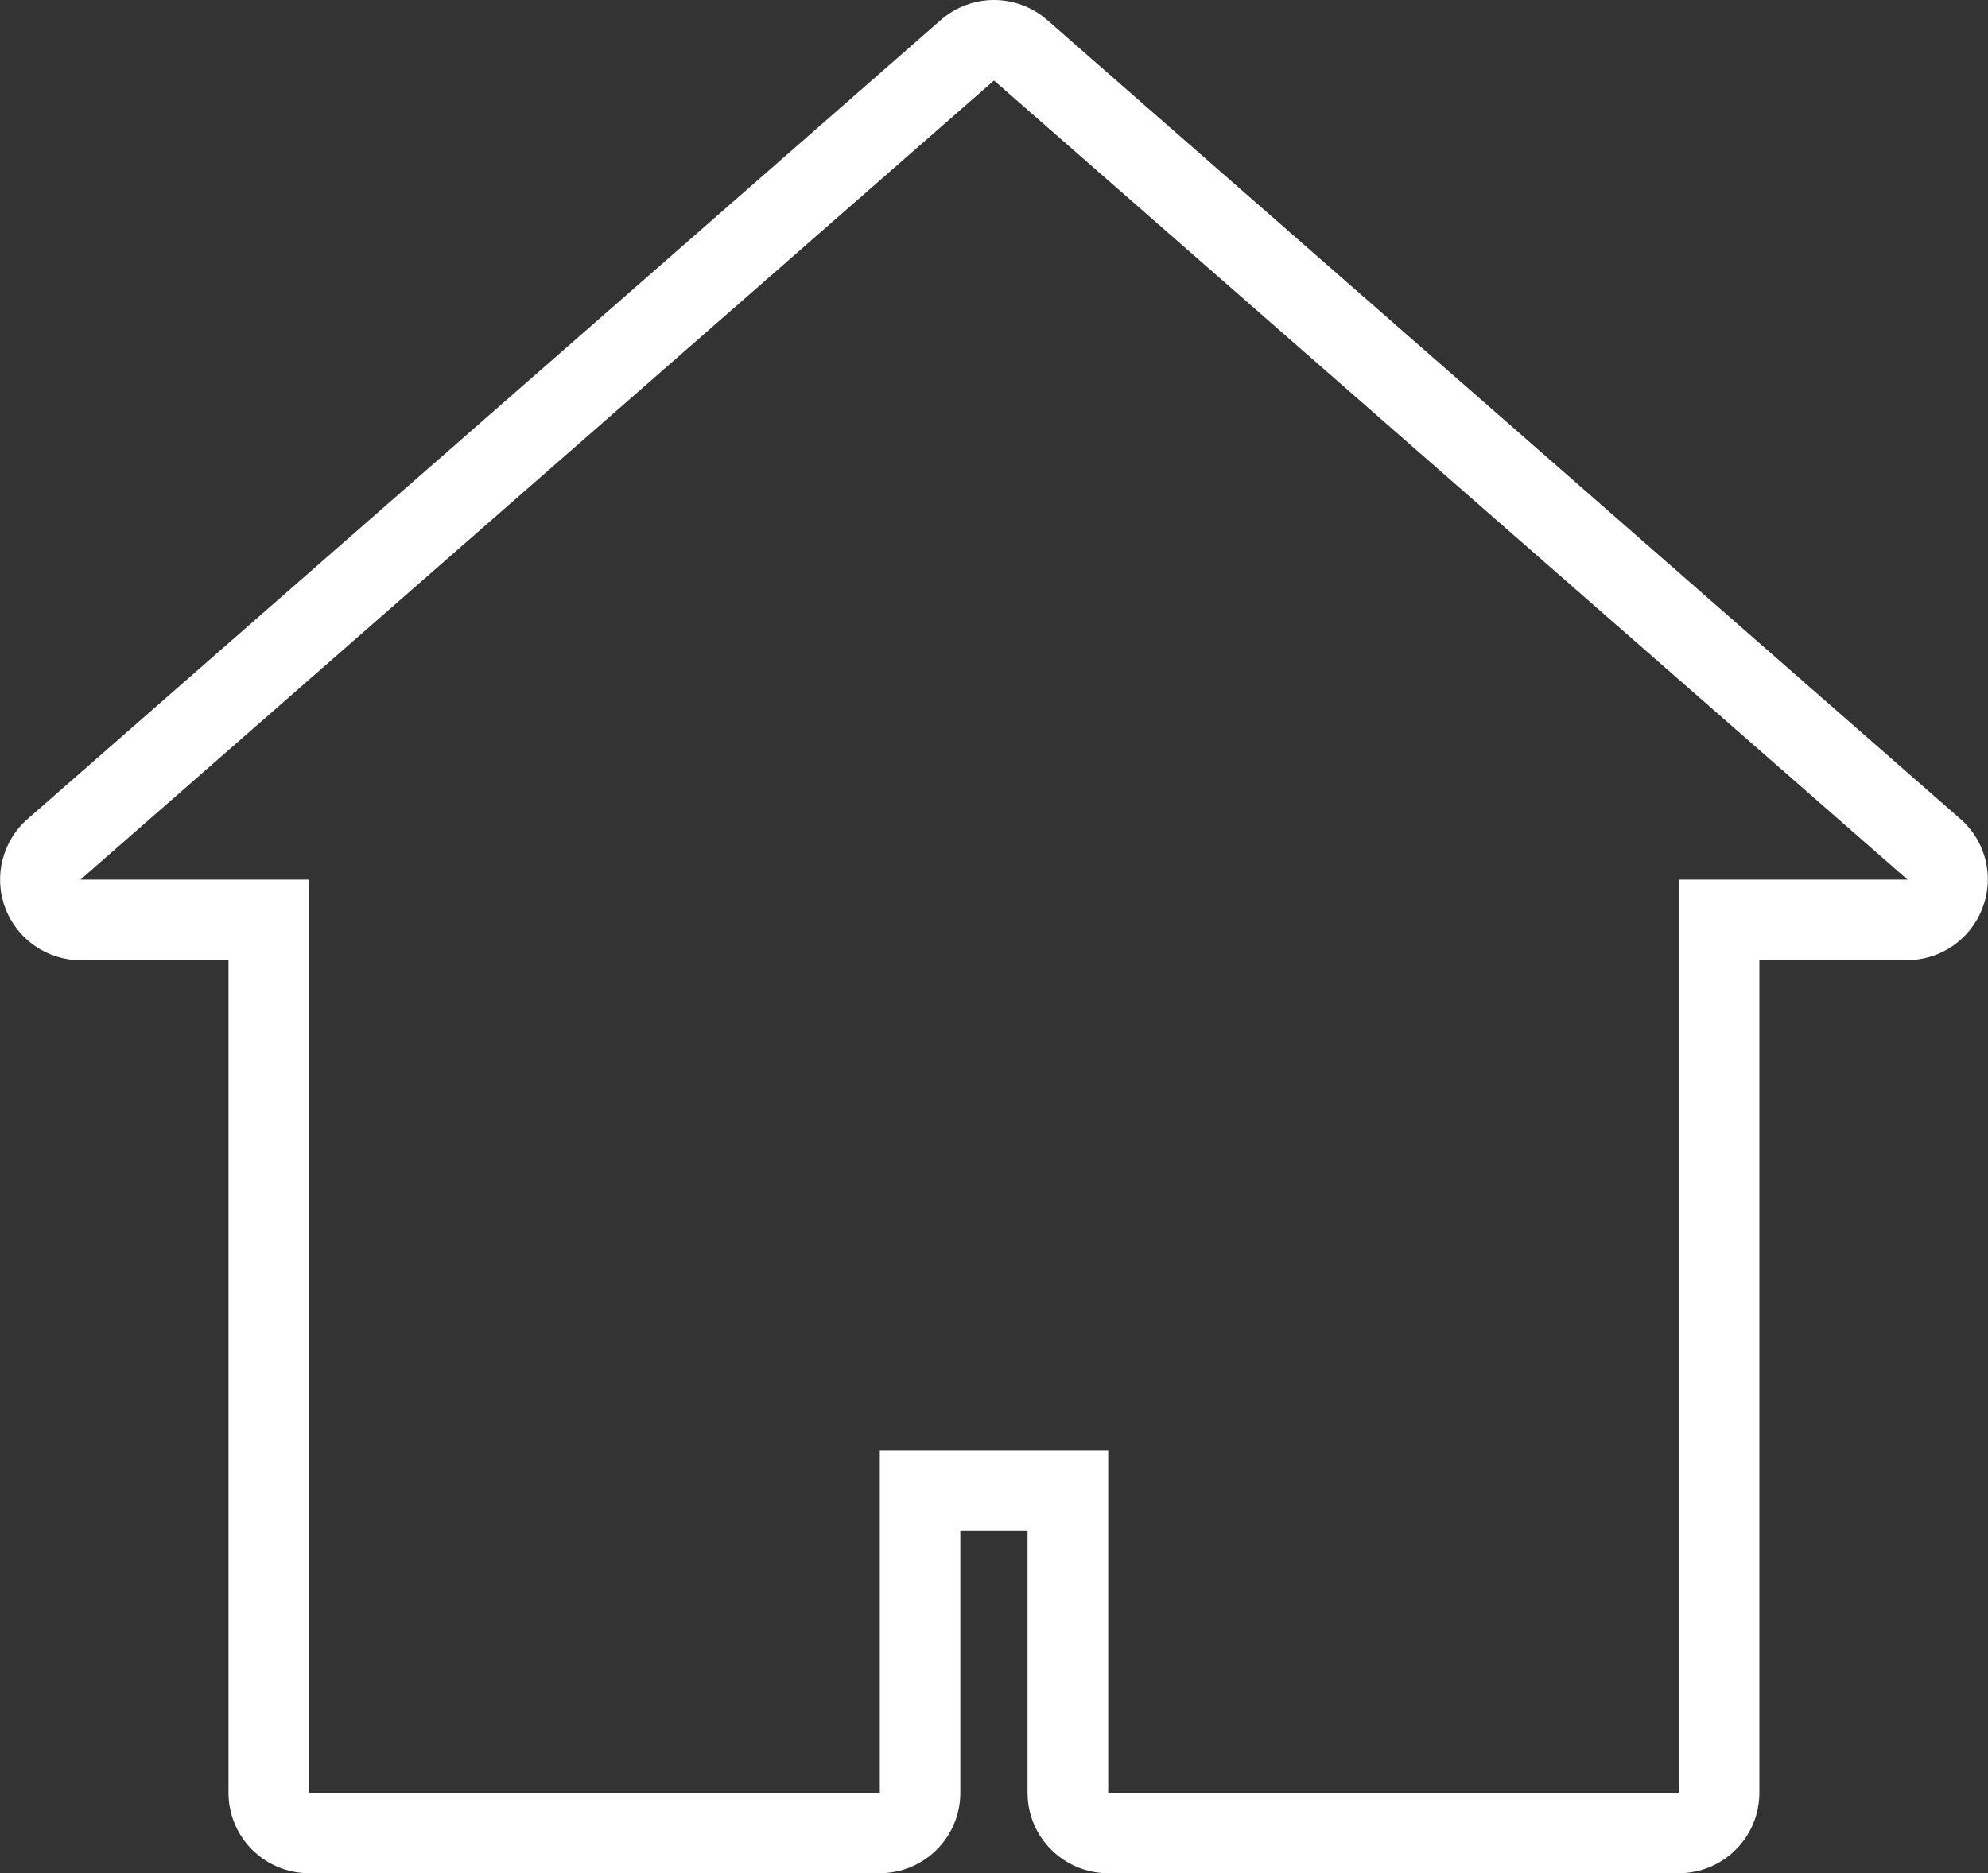 <?xml version="1.0" encoding="utf-8"?>
<!-- Generator: Adobe Illustrator 16.0.0, SVG Export Plug-In . SVG Version: 6.00 Build 0)  -->
<!DOCTYPE svg PUBLIC "-//W3C//DTD SVG 1.1//EN" "http://www.w3.org/Graphics/SVG/1.1/DTD/svg11.dtd">
<svg version="1.1" id="Layer_1" xmlns="http://www.w3.org/2000/svg" xmlns:xlink="http://www.w3.org/1999/xlink" x="0px" y="0px"
	 width="16px" height="15.08px" viewBox="0 0 16 15.08" enable-background="new 0 0 16 15.08" xml:space="preserve">
<rect x="0" y="0" width="16" height="15.08" fill="#333333" stroke="none"/>
<path fill="#FFFFFF" d="M15.778,6.593L8.427,0.16C8.305,0.054,8.153,0,8,0S7.695,0.054,7.573,0.16L0.222,6.593
	c-0.203,0.178-0.275,0.463-0.18,0.716c0.095,0.252,0.337,0.421,0.607,0.421h1.19v6.702c0,0.358,0.29,0.648,0.648,0.648h4.594
	c0.358,0,0.648-0.29,0.648-0.648v-2.107h0.541v2.107c0,0.358,0.291,0.648,0.648,0.648h4.594c0.358,0,0.648-0.29,0.648-0.648V7.729
	h1.19c0.27,0,0.512-0.169,0.606-0.421C16.053,7.056,15.982,6.771,15.778,6.593z M13.513,7.081v7.351H8.919v-2.756H7.081v2.756H2.487
	V7.081H0.648L8,0.648l7.352,6.433H13.513z"/>
</svg>
